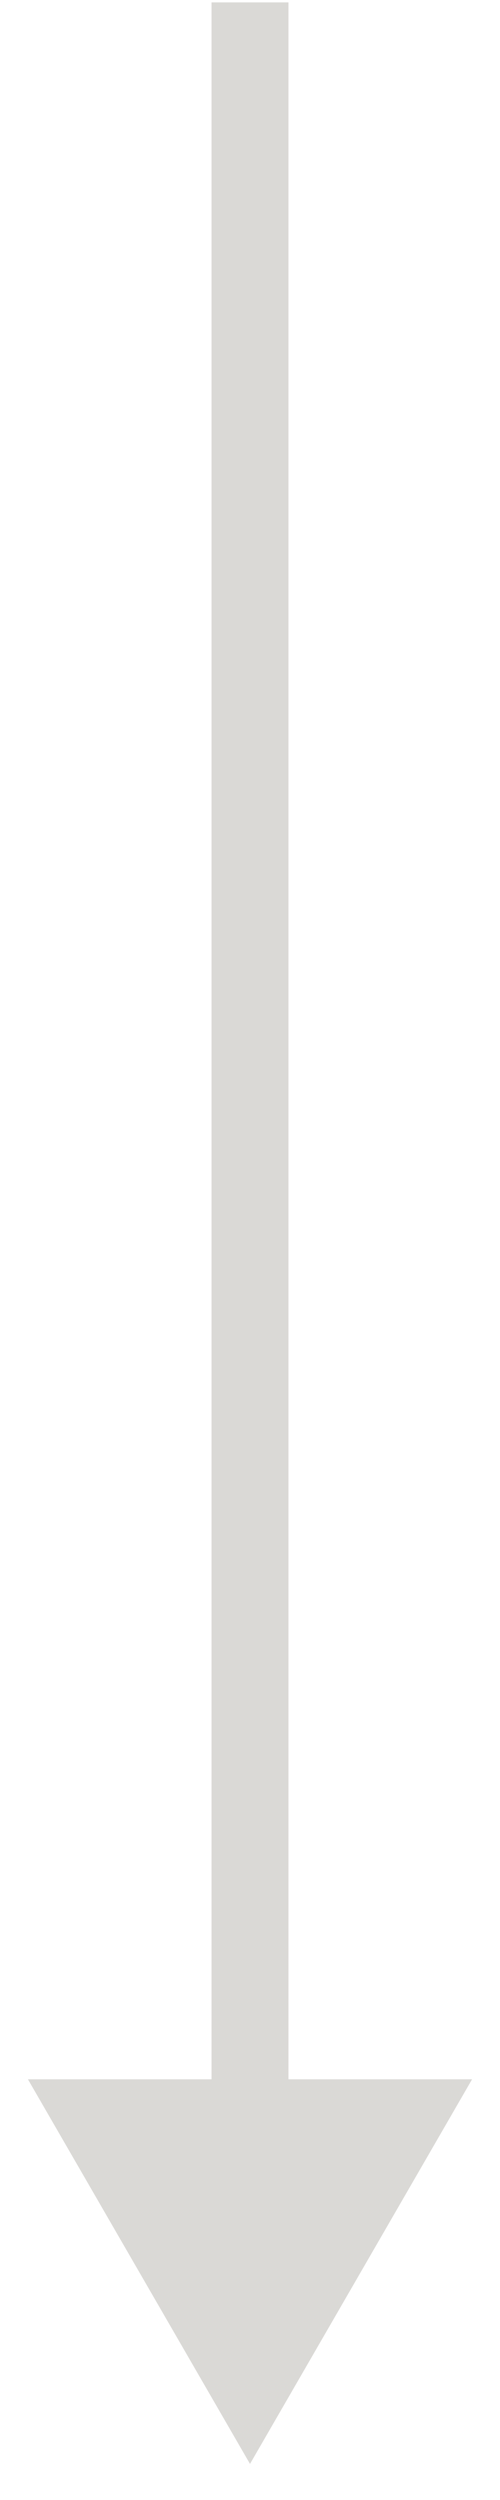 <svg width="13" height="65" viewBox="0 0 13 65" fill="none" xmlns="http://www.w3.org/2000/svg">
<path d="M6.5 64.062L12.274 54.062H0.726L6.5 64.062ZM7.5 55.062L7.5 0.062H5.5L5.5 55.062H7.5Z" fill="#DAD9D6"/>
</svg>
